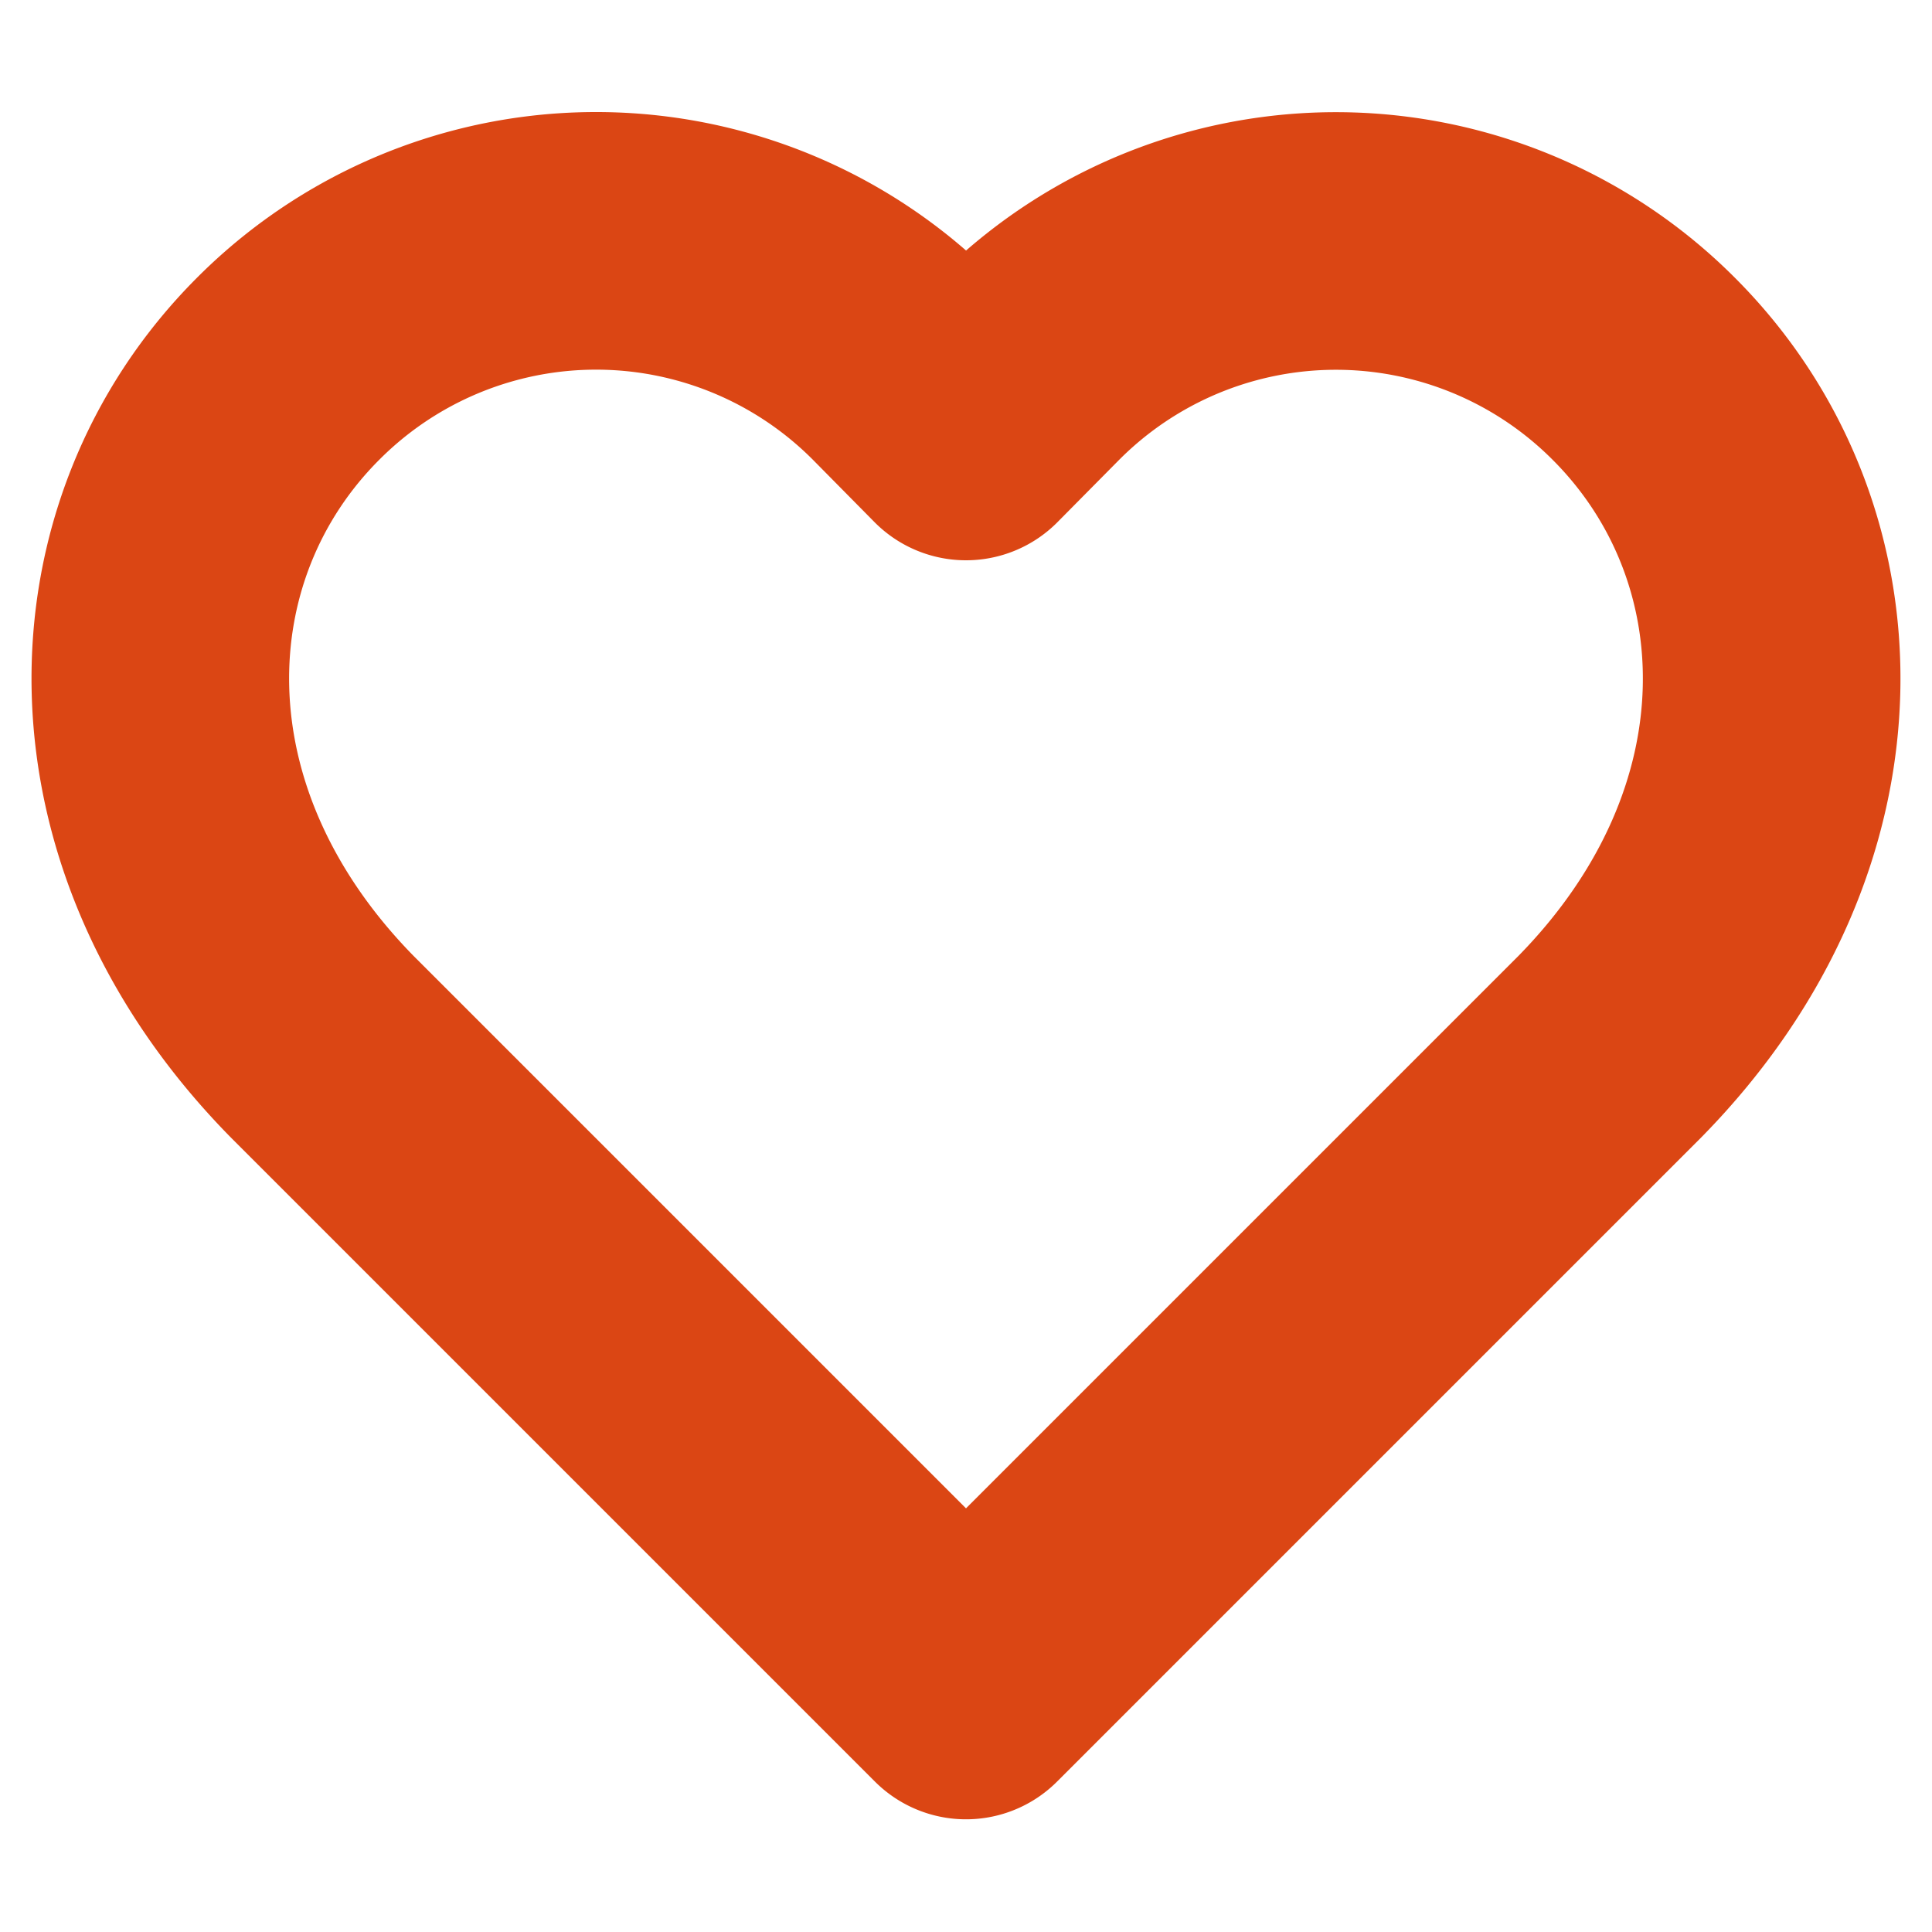 <svg xmlns="http://www.w3.org/2000/svg" width="15" height="15" fill="none" viewBox="0 0 15 15">
  <path stroke="#DB4614" stroke-linecap="round" stroke-linejoin="round" stroke-width="2" d="M12.762 2.863a3.375 3.375 0 0 0-4.78 0L7.5 3.35l-.481-.487a3.375 3.375 0 0 0-4.782 0C.912 4.188.831 6.425 2.5 8.125l5 5 5-5c1.669-1.7 1.588-3.937.262-5.262Z"/>
</svg>
